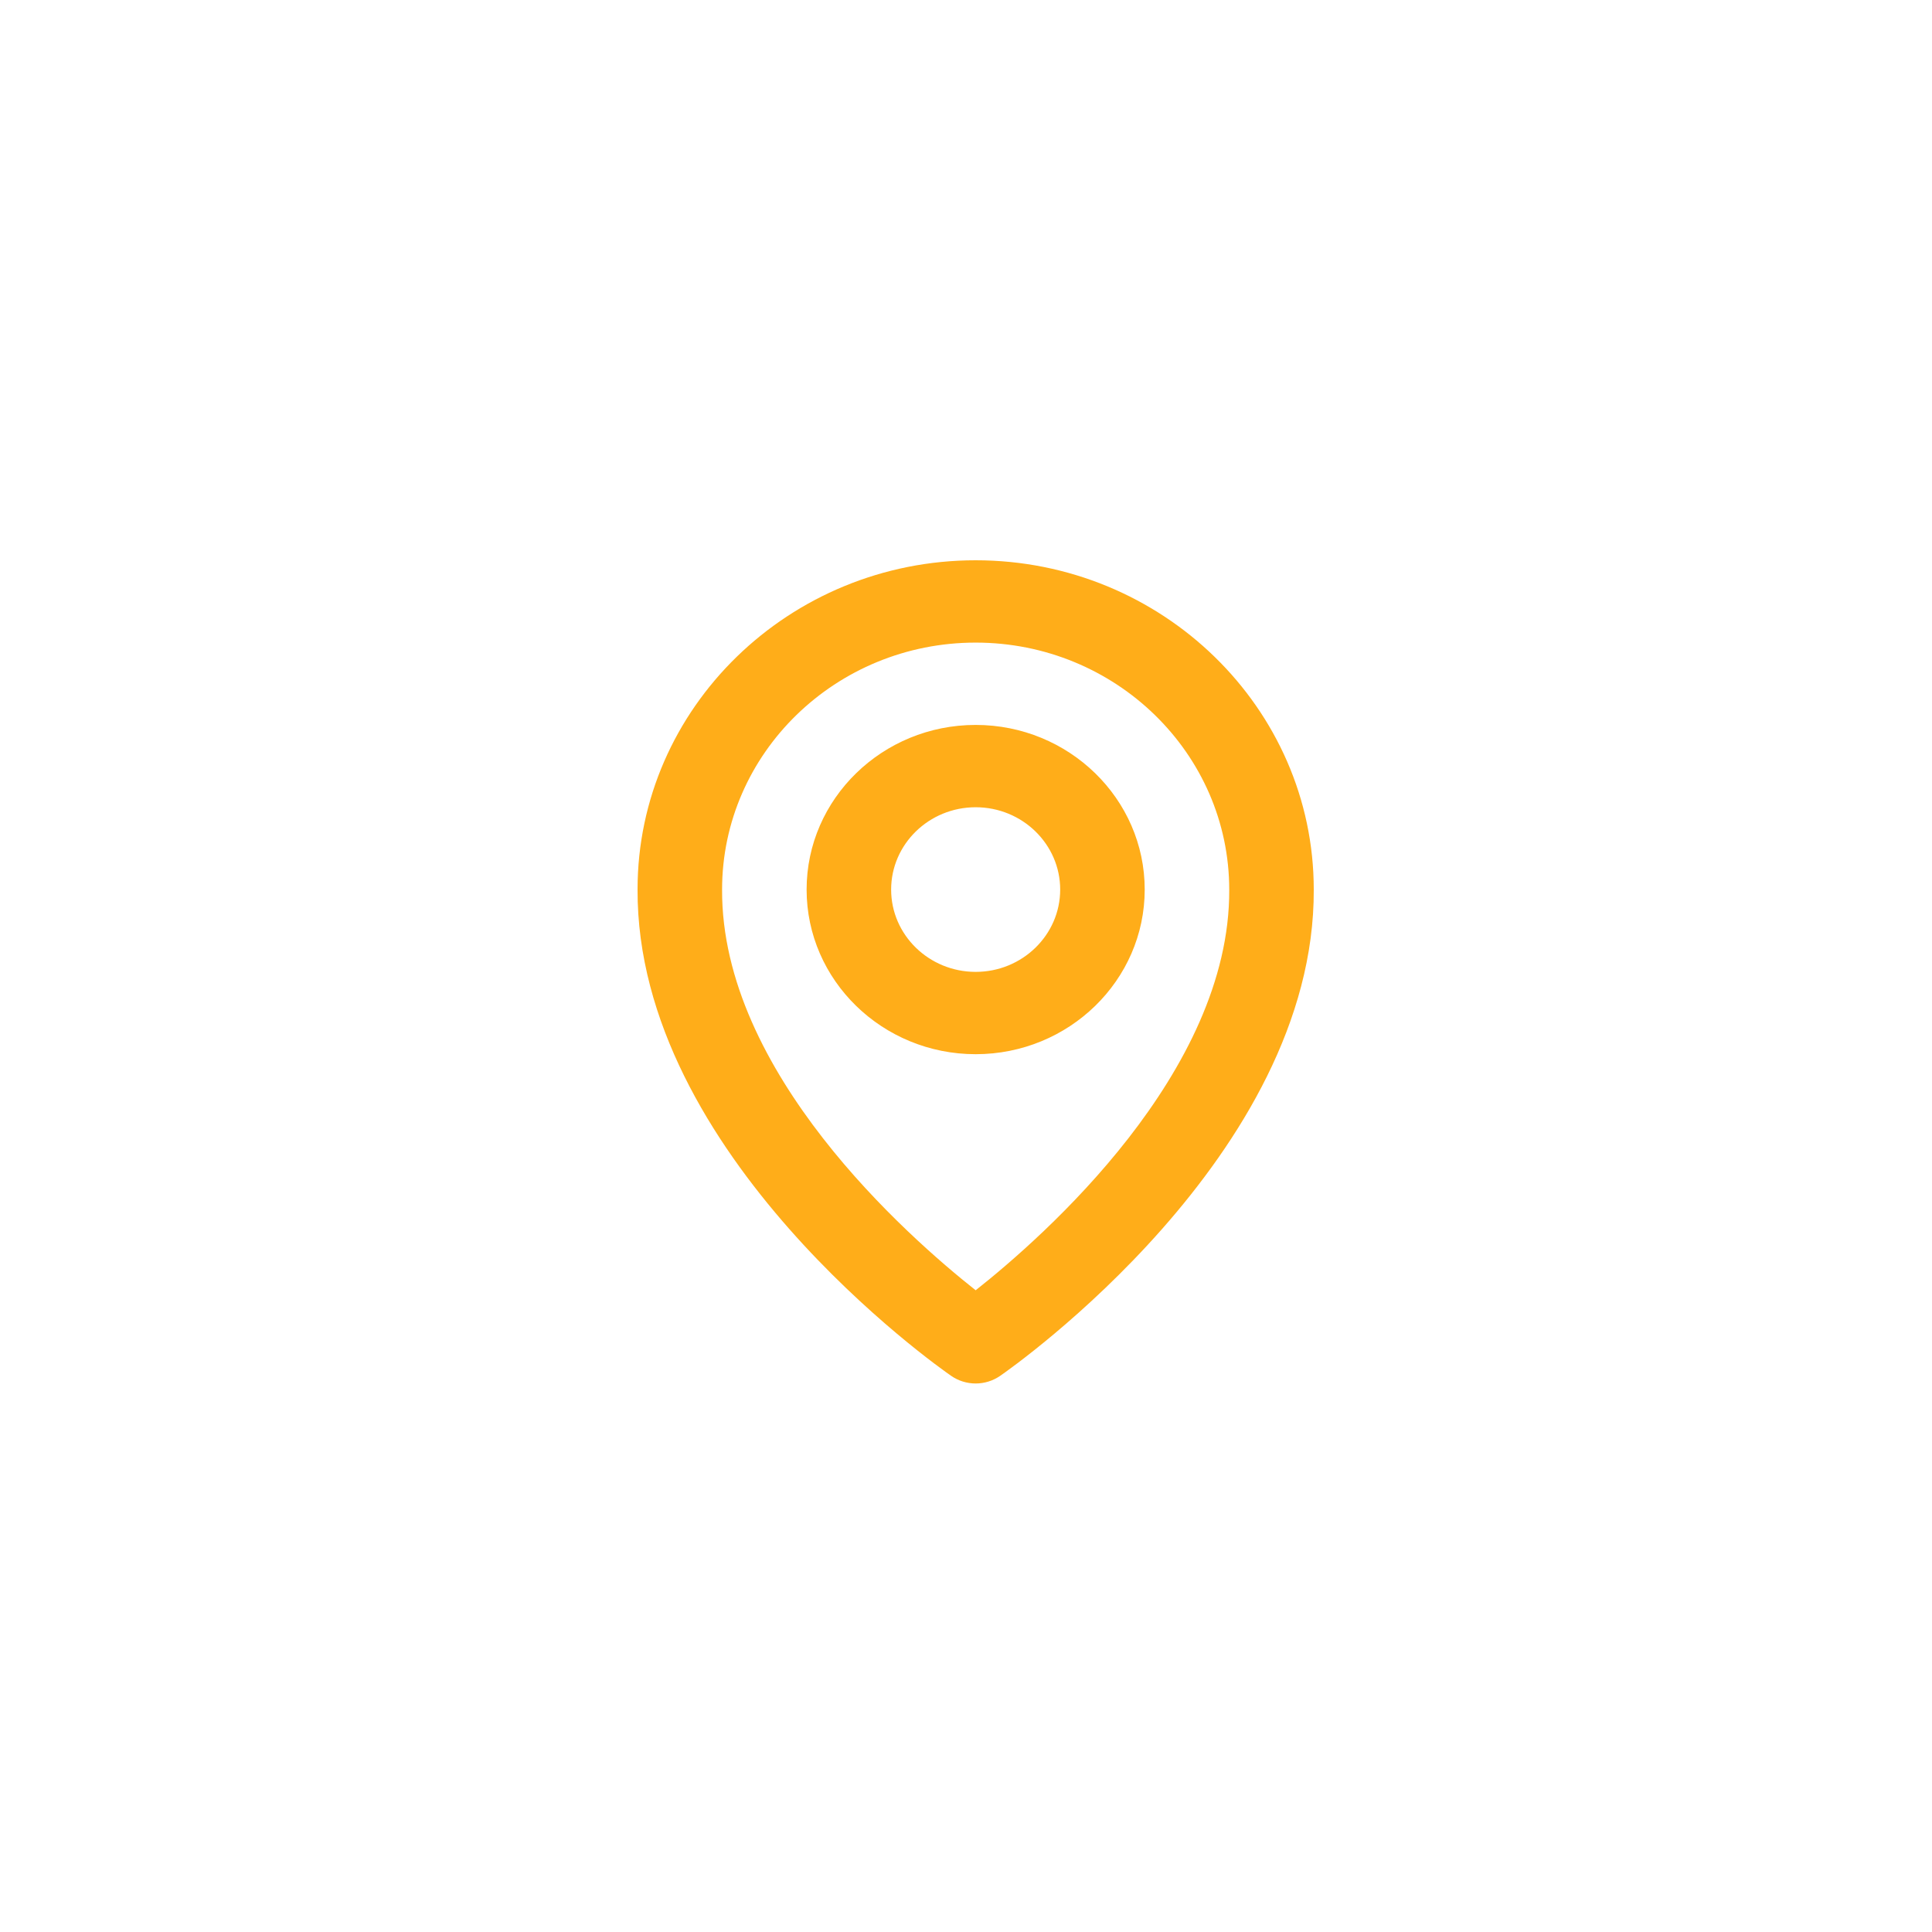 <svg width="100" height="100" viewBox="0 0 100 100" fill="none" xmlns="http://www.w3.org/2000/svg">
<path fill-rule="evenodd" clip-rule="evenodd" d="M50.5 71.609C50.045 71.609 49.602 71.47 49.231 71.213C48.566 70.755 32.937 59.764 33 46.033C33 36.646 40.851 29 50.5 29C60.149 29 68 36.646 68 46.044C68.063 59.764 52.434 70.755 51.769 71.213C51.398 71.47 50.955 71.609 50.5 71.609ZM63.625 46.054C63.625 38.994 57.738 33.261 50.5 33.261C43.262 33.261 37.375 38.994 37.375 46.044C37.329 55.505 46.976 63.997 50.5 66.784C54.026 63.999 63.671 55.509 63.625 46.054ZM59.25 46.044C59.25 50.743 55.325 54.565 50.5 54.565C45.674 54.565 41.75 50.743 41.75 46.044C41.75 41.344 45.674 37.522 50.5 37.522C55.325 37.522 59.25 41.344 59.25 46.044ZM54.875 46.044C54.875 43.694 52.913 41.783 50.5 41.783C48.087 41.783 46.125 43.694 46.125 46.044C46.125 48.394 48.087 50.304 50.5 50.304C52.913 50.304 54.875 48.394 54.875 46.044Z" fill="#FFAD19"/>
</svg>
